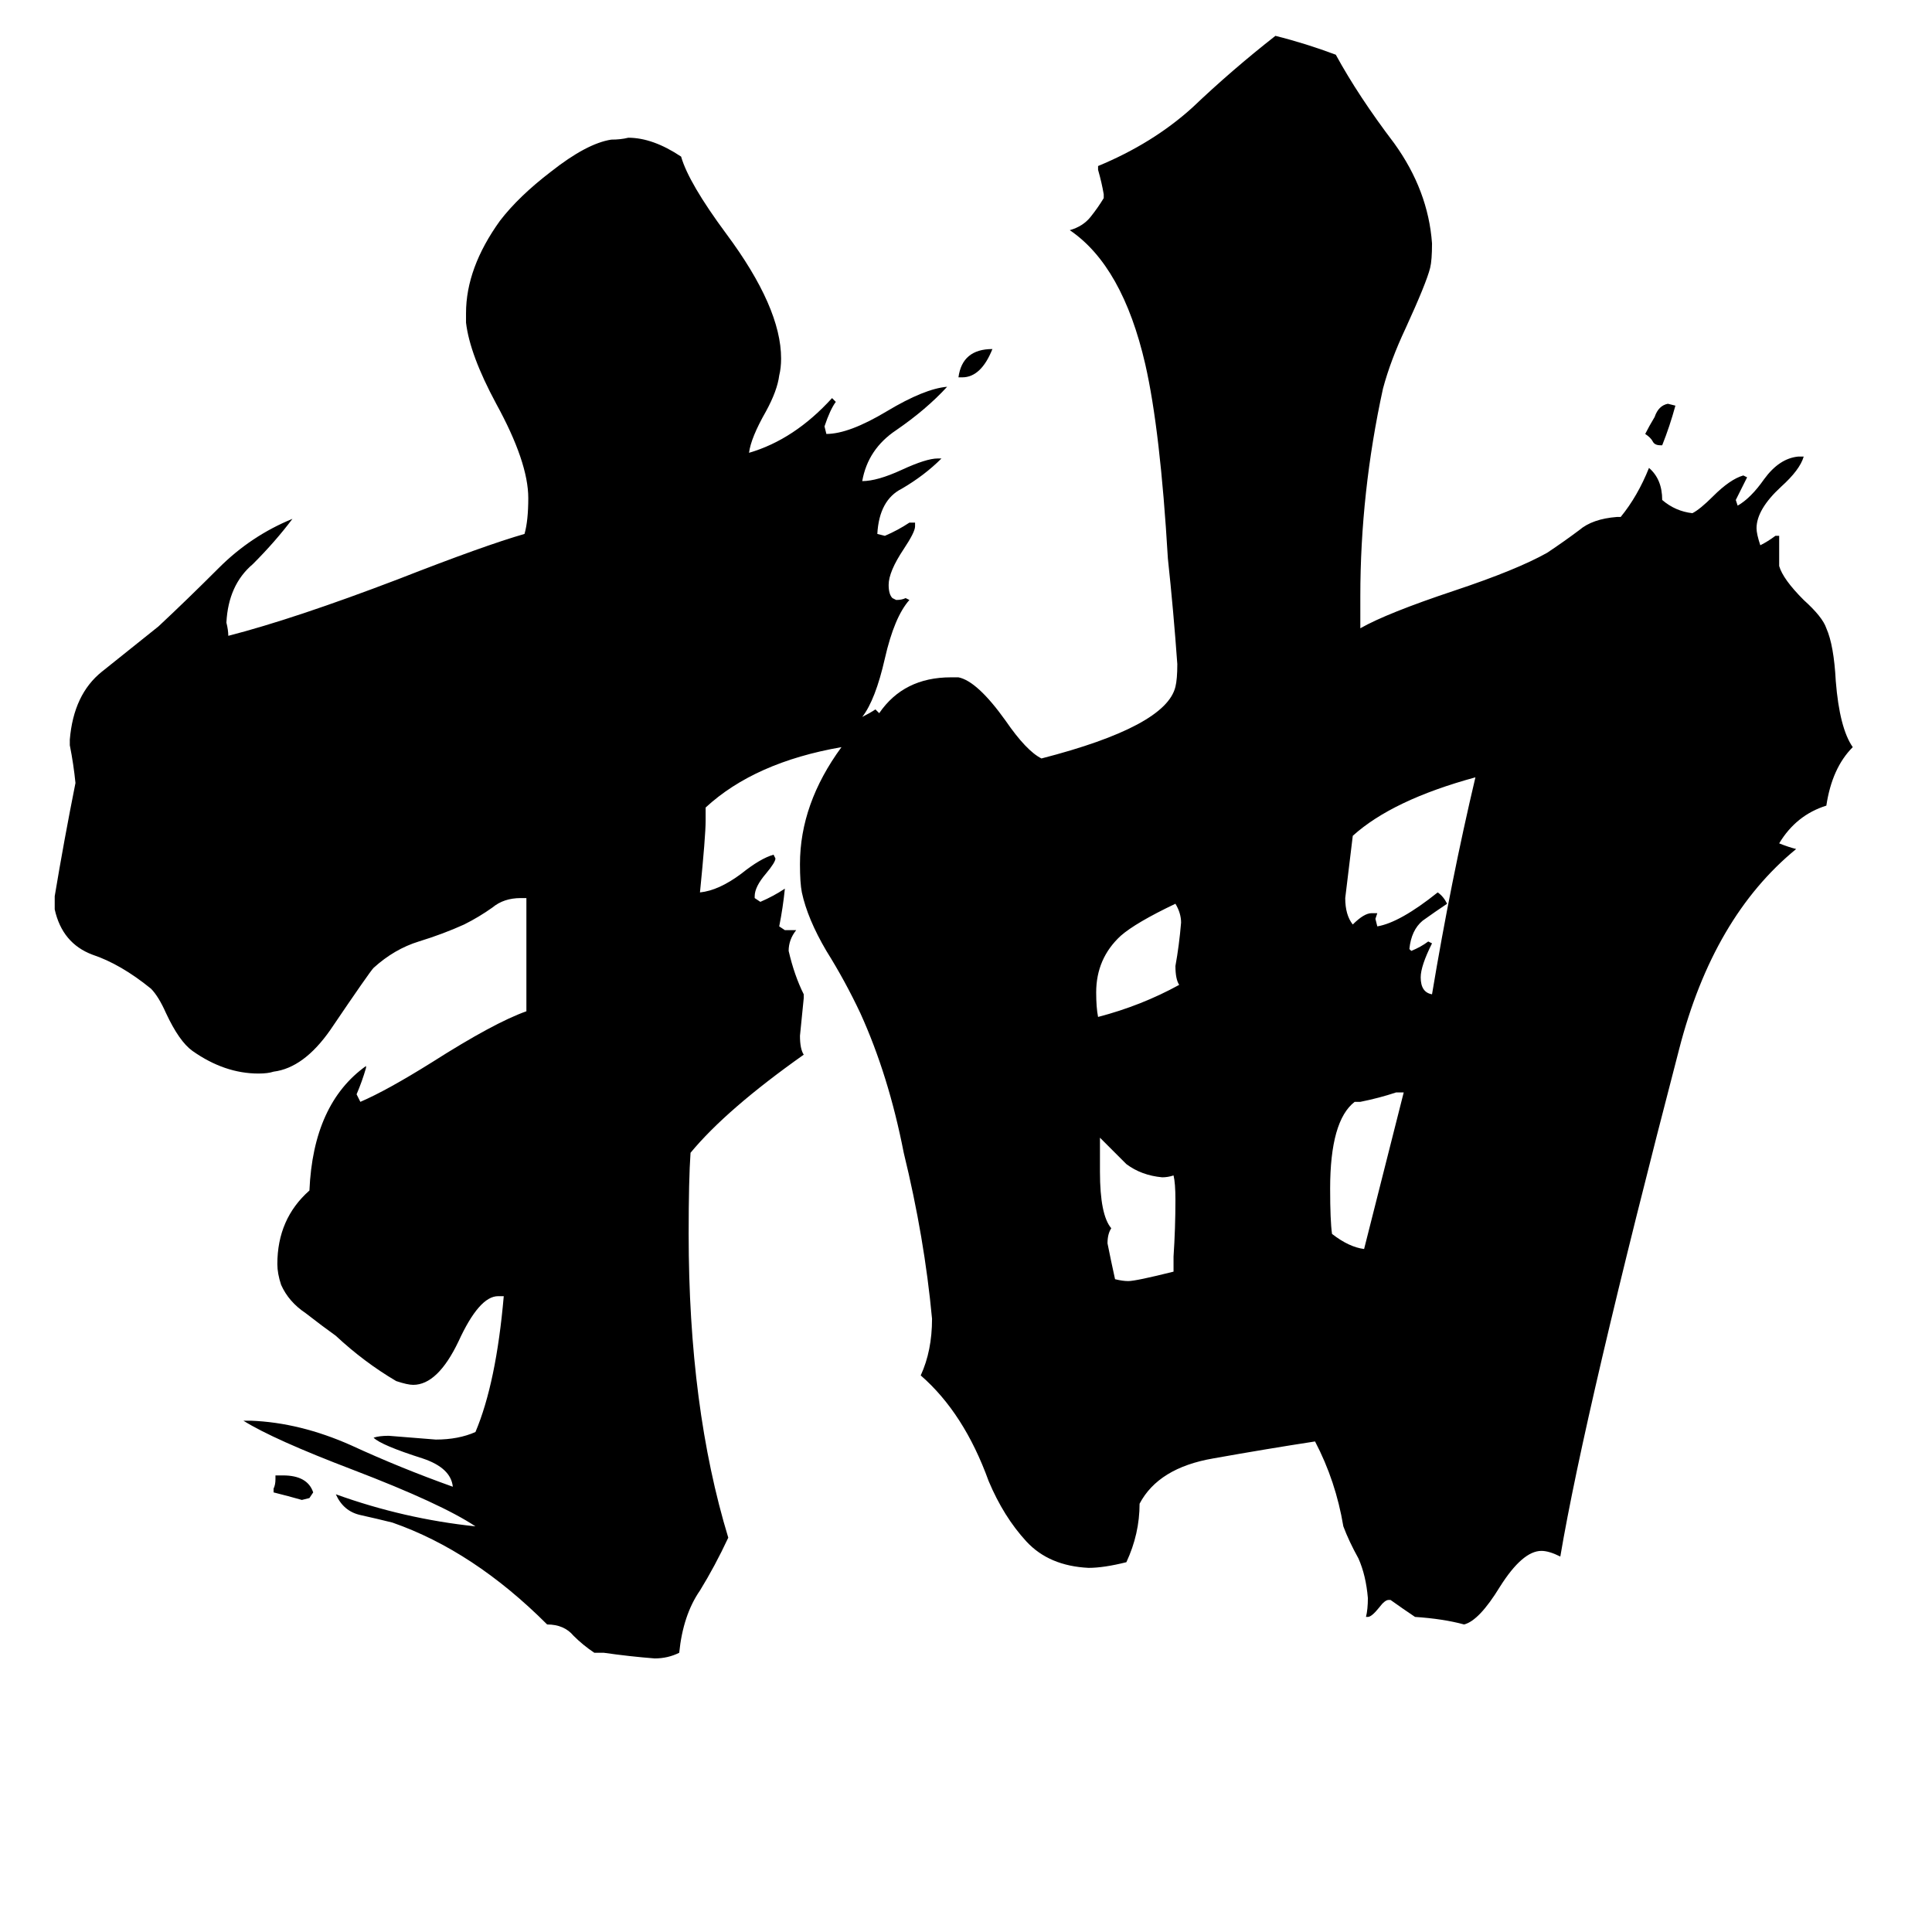 <svg xmlns="http://www.w3.org/2000/svg" viewBox="0 -800 1024 1024">
	<path fill="#000000" d="M510 -600H508Q510 -615 526 -615Q520 -600 510 -600ZM881 -564H880Q877 -564 876 -566Q875 -568 872 -570Q874 -574 877 -579Q879 -585 884 -586L888 -585Q885 -574 881 -564ZM145 -9V-11Q146 -13 146 -16V-18H150Q163 -18 166 -9L164 -6L160 -5Q153 -7 145 -9ZM625 -278Q623 -281 623 -288Q625 -299 626 -311Q626 -316 623 -321Q602 -311 594 -304Q581 -292 581 -274Q581 -266 582 -261Q605 -267 625 -278ZM723 -138L744 -221H740Q731 -218 721 -216H718Q705 -206 705 -170Q705 -153 706 -146Q715 -139 723 -138ZM622 -126V-134Q623 -149 623 -164Q623 -173 622 -177Q619 -176 616 -176Q605 -177 597 -183Q590 -190 583 -197V-179Q583 -156 589 -149Q587 -146 587 -141Q589 -131 591 -122Q595 -121 598 -121Q602 -121 622 -126ZM727 -316H730L729 -313L730 -309Q742 -311 762 -327Q765 -325 767 -321Q761 -317 754 -312Q748 -307 747 -297L748 -296Q753 -298 757 -301L759 -300Q753 -288 753 -282Q753 -274 759 -273Q769 -333 782 -388Q738 -376 717 -357Q715 -340 713 -324Q713 -315 717 -310Q723 -316 727 -316ZM737 48H736Q734 48 731 52Q727 57 725 57H724Q725 53 725 47Q724 35 720 26Q715 17 712 9Q708 -15 697 -36Q671 -32 643 -27Q614 -22 604 -3Q604 13 597 28Q585 31 577 31Q556 30 544 17Q532 4 524 -15Q511 -51 488 -71Q494 -84 494 -101Q490 -144 479 -189Q471 -230 456 -263Q448 -280 438 -296Q428 -313 425 -327Q424 -332 424 -342Q424 -374 446 -404Q400 -396 374 -372V-365Q374 -357 371 -327Q381 -328 393 -337Q403 -345 410 -347L411 -345Q411 -343 406 -337Q400 -330 400 -325V-324L403 -322Q410 -325 416 -329Q415 -319 413 -309L416 -307H422Q418 -302 418 -296Q421 -283 426 -273V-271Q425 -261 424 -251Q424 -244 426 -241Q385 -212 366 -189Q365 -175 365 -146Q365 -54 386 15Q379 30 371 43Q362 56 360 76Q354 79 347 79Q334 78 320 76H315Q309 72 304 67Q299 61 290 61Q251 22 208 7Q200 5 191 3Q182 1 178 -8Q214 5 252 9Q234 -3 187 -21Q145 -37 129 -47H133Q159 -46 186 -34Q212 -22 240 -12Q239 -22 224 -27Q202 -34 198 -38Q201 -39 206 -39Q219 -38 231 -37Q243 -37 252 -41Q263 -67 267 -113H264Q254 -113 243 -89Q232 -66 219 -66Q216 -66 210 -68Q193 -78 178 -92Q171 -97 162 -104Q153 -110 149 -119Q147 -125 147 -130Q147 -154 164 -169Q166 -215 194 -235V-234Q192 -227 189 -220Q190 -218 191 -216Q205 -222 229 -237Q262 -258 279 -264V-324H276Q267 -324 261 -319Q254 -314 246 -310Q235 -305 222 -301Q209 -297 198 -287Q196 -285 175 -254Q161 -234 145 -232Q142 -231 137 -231Q119 -231 102 -243Q95 -248 88 -263Q84 -272 80 -276Q64 -289 49 -294Q33 -300 29 -318V-325Q34 -355 40 -385Q39 -395 37 -405V-408Q39 -432 54 -444Q69 -456 84 -468Q99 -482 116 -499Q133 -516 155 -525Q146 -513 134 -501Q121 -490 120 -470Q121 -466 121 -463Q156 -472 211 -493Q257 -511 278 -517Q280 -524 280 -536Q280 -555 263 -586Q249 -612 247 -629V-634Q247 -658 265 -683Q275 -696 292 -709Q311 -724 324 -726Q329 -726 333 -727Q346 -727 361 -717Q365 -703 385 -676Q414 -637 414 -610Q414 -605 413 -601Q412 -593 406 -582Q398 -568 397 -560Q421 -567 441 -589L443 -587Q440 -583 437 -574L438 -570Q450 -570 470 -582Q490 -594 502 -595Q491 -583 475 -572Q460 -562 457 -545Q465 -545 478 -551Q491 -557 497 -557H499Q490 -548 478 -541Q466 -535 465 -517L469 -516Q476 -519 482 -523H485V-521Q485 -518 479 -509Q471 -497 471 -490Q471 -485 473 -483L475 -482Q478 -482 480 -483L482 -482Q474 -473 469 -451Q464 -429 457 -420Q461 -422 464 -424L466 -422Q479 -441 504 -441H508Q518 -439 533 -418Q544 -402 552 -398Q618 -415 623 -436Q624 -440 624 -448Q622 -476 619 -504Q615 -572 607 -607Q595 -659 567 -678Q574 -680 578 -685Q582 -690 585 -695V-697Q584 -703 582 -710V-712Q611 -724 632 -743Q653 -763 676 -781Q692 -777 708 -771Q720 -749 739 -724Q757 -699 759 -671Q759 -662 758 -658Q756 -650 745 -626Q737 -609 733 -594Q721 -539 721 -484V-467Q735 -475 771 -487Q804 -498 820 -507Q829 -513 837 -519Q844 -525 857 -526H859Q868 -537 874 -552Q881 -546 881 -535Q888 -529 897 -528Q901 -530 908 -537Q917 -546 924 -548L926 -547Q923 -541 920 -535L921 -532Q928 -536 935 -546Q943 -557 953 -558H956Q954 -551 944 -542Q931 -530 931 -520Q931 -517 933 -511Q937 -513 941 -516H943V-500Q945 -493 956 -482Q966 -473 968 -467Q972 -458 973 -439Q975 -414 982 -404Q971 -393 968 -373Q952 -368 943 -353Q948 -351 952 -350Q908 -314 890 -244Q840 -52 827 25Q821 22 817 22Q807 22 795 41Q784 59 776 61Q765 58 750 57Q744 53 737 48Z"/>
</svg>